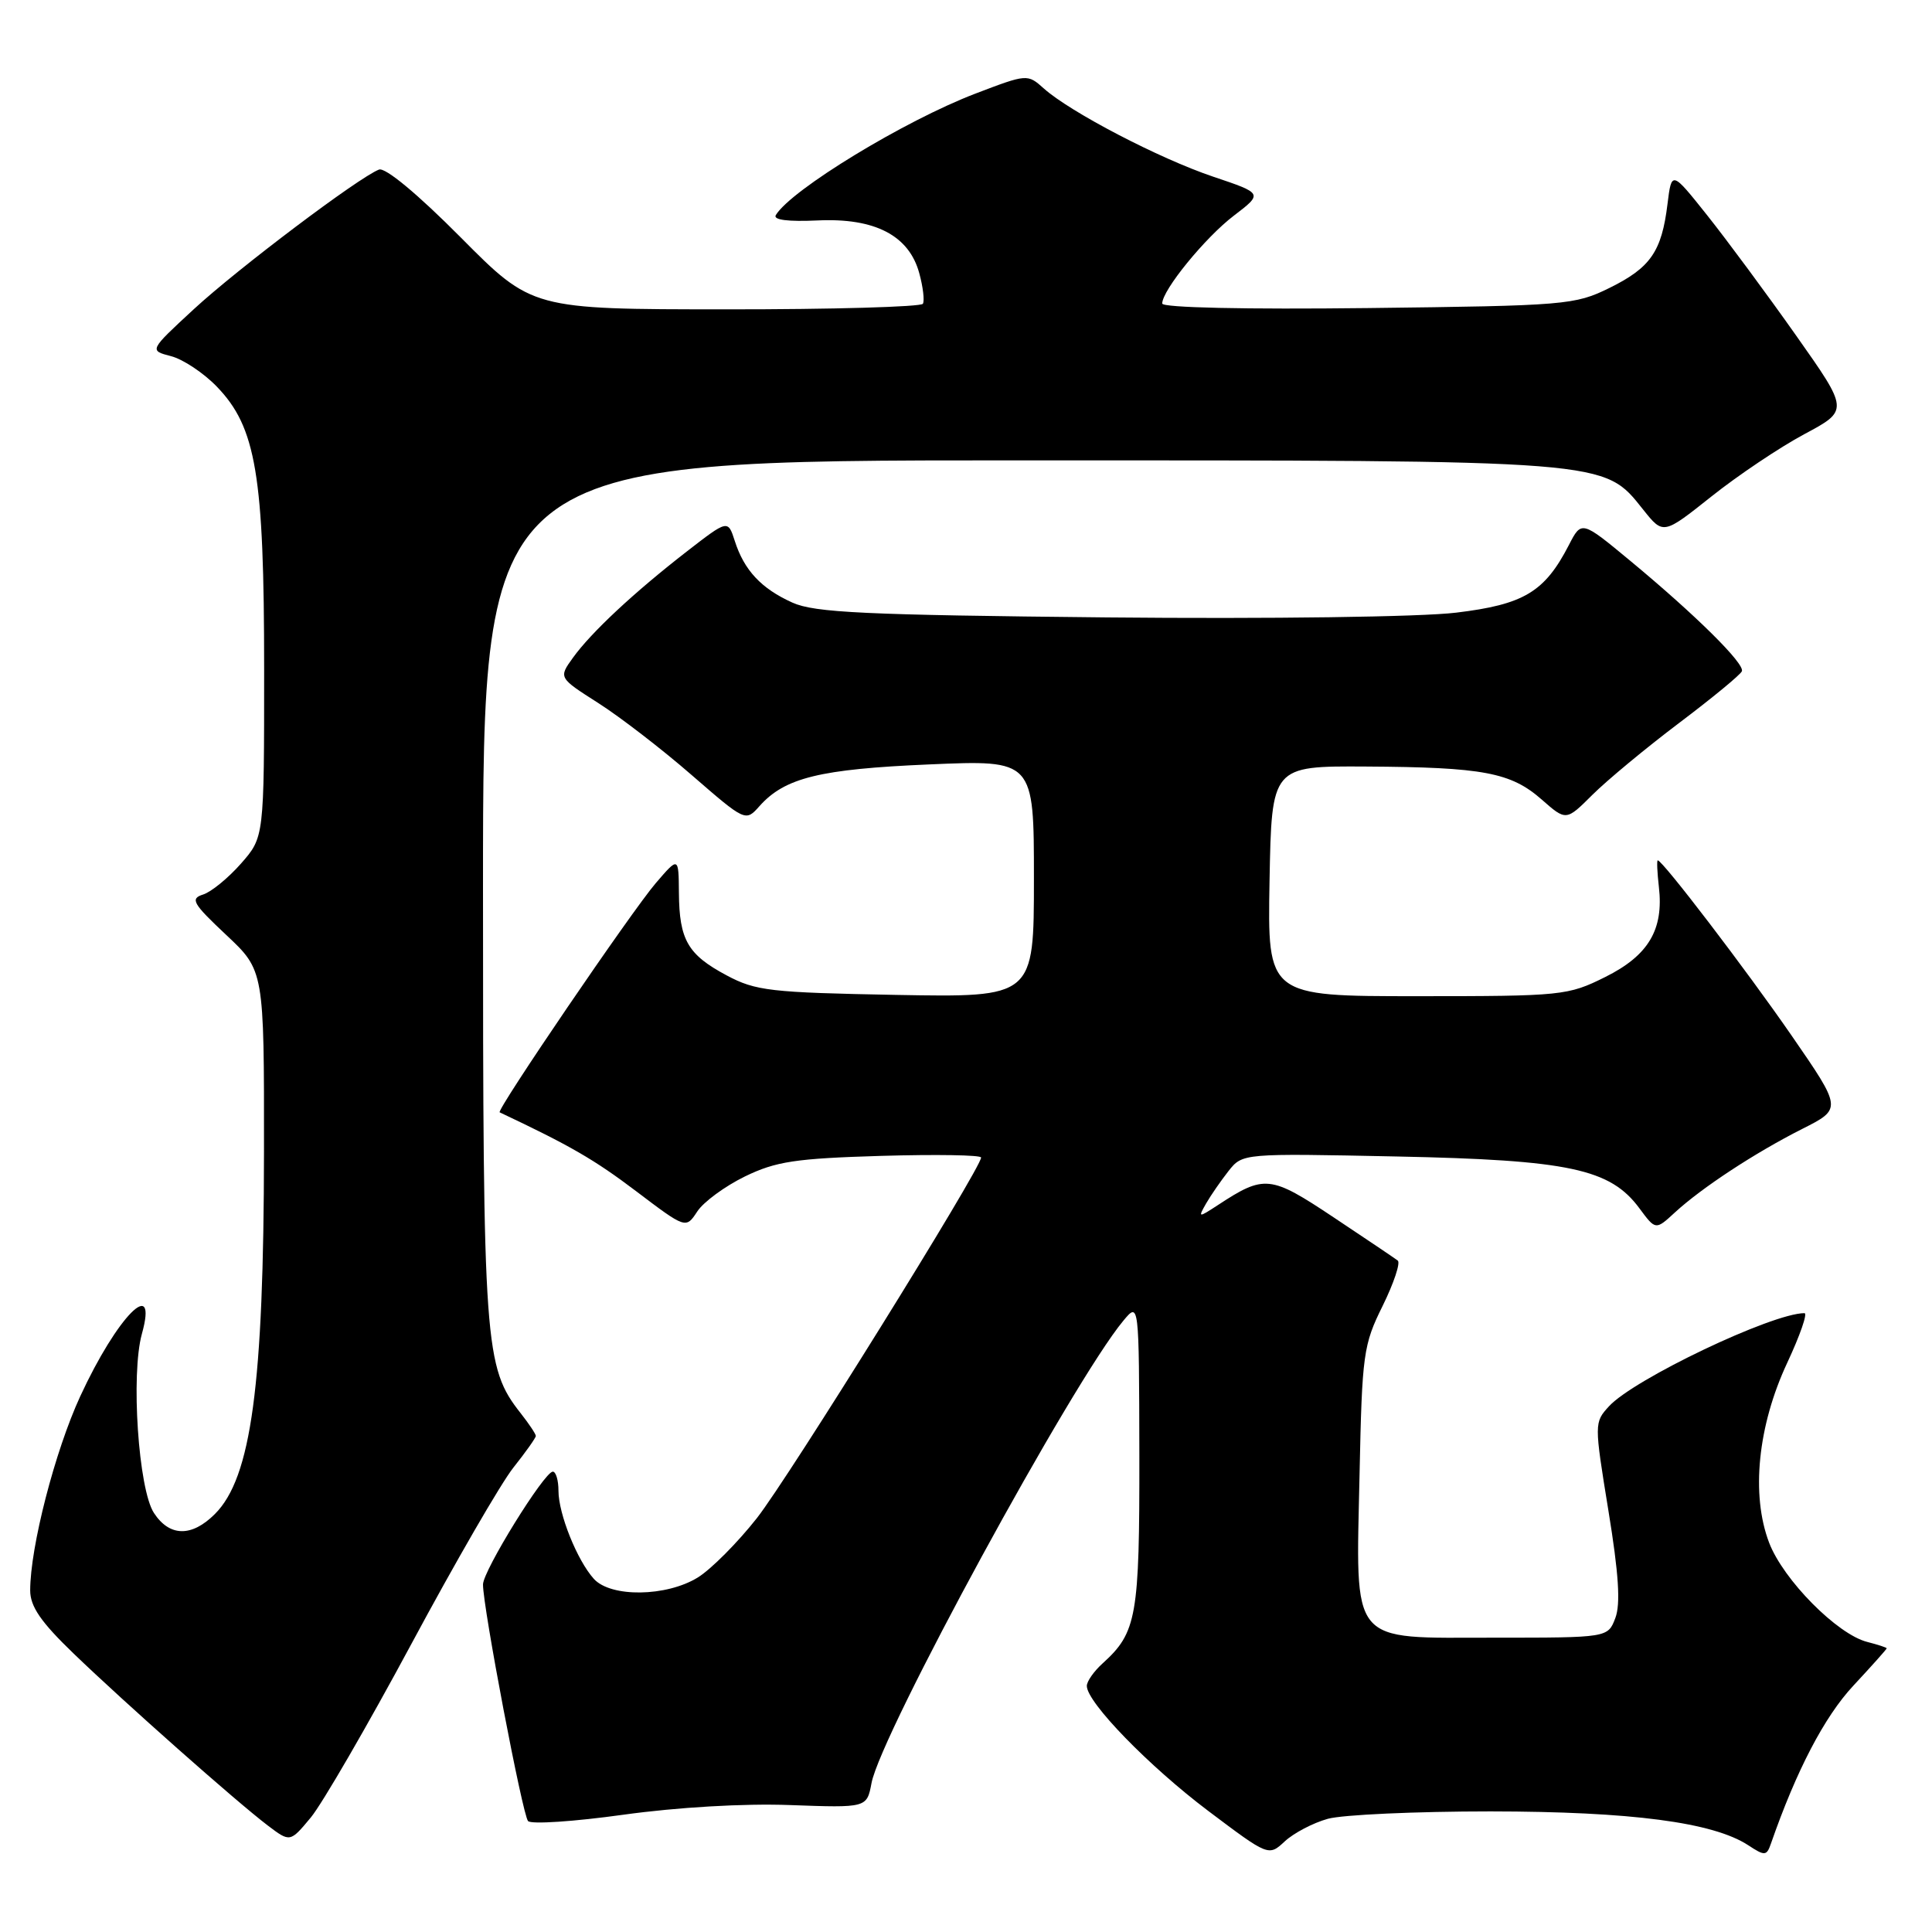 <?xml version="1.0" encoding="UTF-8" standalone="no"?>
<!DOCTYPE svg PUBLIC "-//W3C//DTD SVG 1.1//EN" "http://www.w3.org/Graphics/SVG/1.1/DTD/svg11.dtd" >
<svg xmlns="http://www.w3.org/2000/svg" xmlns:xlink="http://www.w3.org/1999/xlink" version="1.1" viewBox="0 0 256 256">
 <g >
 <path fill="currentColor"
d=" M 175.95 241.00 C 177.90 240.46 187.60 240.02 197.50 240.02 C 216.17 240.04 227.00 241.46 231.66 244.51 C 233.85 245.95 234.09 245.93 234.66 244.28 C 238.04 234.57 241.74 227.49 245.56 223.38 C 248.00 220.76 250.00 218.52 250.00 218.41 C 250.00 218.31 248.85 217.93 247.44 217.57 C 243.46 216.58 236.30 209.34 234.42 204.42 C 231.99 198.06 232.91 188.92 236.83 180.55 C 238.51 176.95 239.54 174.00 239.10 174.00 C 234.83 174.00 216.51 182.73 213.20 186.34 C 211.24 188.48 211.24 188.59 213.12 200.15 C 214.49 208.53 214.75 212.53 214.04 214.40 C 213.05 217.00 213.05 217.00 198.05 217.00 C 178.61 217.00 179.67 218.29 180.15 195.27 C 180.48 179.41 180.65 178.19 183.21 173.03 C 184.69 170.02 185.59 167.32 185.21 167.03 C 184.82 166.73 180.99 164.15 176.69 161.29 C 168.31 155.71 167.55 155.63 161.36 159.69 C 158.77 161.38 158.73 161.37 159.82 159.46 C 160.44 158.38 161.78 156.45 162.79 155.16 C 164.65 152.82 164.65 152.82 185.07 153.24 C 207.91 153.71 213.37 154.87 217.24 160.12 C 219.38 163.01 219.38 163.01 221.94 160.65 C 225.51 157.37 232.53 152.76 238.80 149.59 C 244.09 146.92 244.09 146.92 237.39 137.21 C 231.33 128.44 220.30 114.00 219.66 114.00 C 219.52 114.00 219.59 115.59 219.81 117.52 C 220.47 123.18 218.43 126.61 212.70 129.46 C 207.76 131.92 207.00 132.00 187.78 132.00 C 167.95 132.00 167.95 132.00 168.22 116.75 C 168.50 101.50 168.50 101.50 181.00 101.57 C 196.52 101.66 200.19 102.35 204.28 105.94 C 207.52 108.79 207.52 108.79 211.01 105.31 C 212.93 103.40 218.10 99.11 222.50 95.79 C 226.90 92.47 230.64 89.39 230.81 88.94 C 231.20 87.94 224.69 81.50 216.03 74.32 C 209.56 68.96 209.56 68.96 207.88 72.23 C 204.67 78.45 201.92 80.10 192.94 81.18 C 188.25 81.75 168.30 82.02 146.61 81.81 C 114.60 81.49 107.94 81.18 105.00 79.85 C 100.87 77.99 98.60 75.56 97.36 71.67 C 96.45 68.85 96.45 68.85 90.97 73.10 C 83.99 78.52 78.35 83.78 75.92 87.15 C 74.01 89.80 74.01 89.80 79.25 93.14 C 82.14 94.98 87.72 99.28 91.64 102.69 C 98.79 108.89 98.79 108.89 100.64 106.81 C 103.99 103.05 108.65 101.91 123.11 101.29 C 137.00 100.69 137.00 100.69 137.00 116.43 C 137.00 132.16 137.00 132.16 118.75 131.83 C 102.10 131.52 100.13 131.30 96.28 129.24 C 91.14 126.50 90.01 124.55 89.96 118.32 C 89.92 113.50 89.92 113.50 86.91 117.00 C 83.74 120.68 65.71 147.16 66.21 147.39 C 75.53 151.79 78.75 153.65 84.25 157.81 C 90.88 162.83 90.88 162.83 92.39 160.53 C 93.22 159.26 96.06 157.18 98.70 155.89 C 102.81 153.89 105.41 153.50 116.75 153.16 C 124.04 152.95 130.00 153.04 130.00 153.38 C 130.00 154.79 104.51 195.79 100.29 201.16 C 97.75 204.39 94.23 207.93 92.47 209.02 C 88.31 211.59 80.94 211.69 78.69 209.21 C 76.48 206.76 74.00 200.60 74.00 197.53 C 74.00 196.14 73.66 195.00 73.25 195.00 C 72.13 195.00 64.00 208.14 64.00 209.95 C 63.99 212.97 69.24 240.51 69.97 241.30 C 70.38 241.75 76.06 241.37 82.60 240.46 C 89.74 239.47 98.58 238.95 104.68 239.18 C 114.86 239.55 114.86 239.55 115.48 236.27 C 116.70 229.77 142.13 183.07 148.85 175.00 C 150.93 172.50 150.93 172.50 150.97 192.80 C 151.00 214.22 150.63 216.31 146.10 220.41 C 144.95 221.45 144.00 222.80 144.01 223.40 C 144.02 225.58 152.24 234.03 160.09 239.95 C 168.10 245.98 168.10 245.98 170.25 243.98 C 171.43 242.89 173.99 241.54 175.95 241.00 Z  M 54.50 217.85 C 60.30 207.05 66.39 196.52 68.03 194.46 C 69.66 192.41 71.00 190.52 71.00 190.27 C 71.00 190.02 70.10 188.67 69.00 187.27 C 64.19 181.16 64.00 178.46 64.00 117.82 C 64.00 61.00 64.00 61.00 134.82 61.00 C 213.66 61.00 212.44 60.90 217.74 67.54 C 220.39 70.86 220.39 70.86 226.78 65.78 C 230.30 62.98 235.83 59.27 239.08 57.53 C 244.99 54.37 244.99 54.37 237.98 44.44 C 234.12 38.97 228.83 31.82 226.23 28.55 C 221.50 22.61 221.50 22.61 220.95 27.05 C 220.18 33.34 218.70 35.47 213.27 38.15 C 208.68 40.41 207.49 40.51 181.25 40.82 C 165.06 41.01 154.00 40.77 154.00 40.22 C 154.00 38.45 159.68 31.48 163.50 28.57 C 167.35 25.63 167.35 25.63 160.75 23.41 C 153.60 21.00 141.82 14.86 138.32 11.73 C 136.14 9.78 136.10 9.79 129.23 12.41 C 119.85 16.00 104.86 25.12 102.80 28.50 C 102.41 29.14 104.43 29.39 108.34 29.21 C 115.93 28.85 120.46 31.21 121.81 36.21 C 122.31 38.02 122.52 39.84 122.29 40.25 C 122.07 40.66 110.32 41.00 96.19 40.99 C 70.50 40.98 70.50 40.98 61.05 31.46 C 55.34 25.71 51.05 22.15 50.22 22.47 C 47.54 23.50 31.52 35.58 25.68 40.97 C 19.76 46.44 19.76 46.44 22.65 47.19 C 24.25 47.60 26.98 49.42 28.72 51.22 C 33.94 56.61 35.00 62.93 35.00 88.68 C 35.00 110.93 35.00 110.93 31.94 114.42 C 30.25 116.34 27.99 118.19 26.91 118.53 C 25.17 119.08 25.53 119.71 29.97 123.88 C 35.00 128.60 35.00 128.60 34.98 152.55 C 34.95 183.54 33.30 195.79 28.48 200.61 C 25.40 203.69 22.47 203.64 20.40 200.48 C 18.34 197.35 17.32 182.10 18.80 176.75 C 20.98 168.90 15.52 174.42 10.63 185.02 C 7.28 192.28 4.00 205.00 4.00 210.74 C 4.00 212.87 5.42 214.93 9.75 219.10 C 16.54 225.64 31.25 238.67 35.47 241.88 C 38.44 244.13 38.44 244.13 41.19 240.82 C 42.70 238.99 48.69 228.66 54.50 217.85 Z "/>
</g>
</svg>